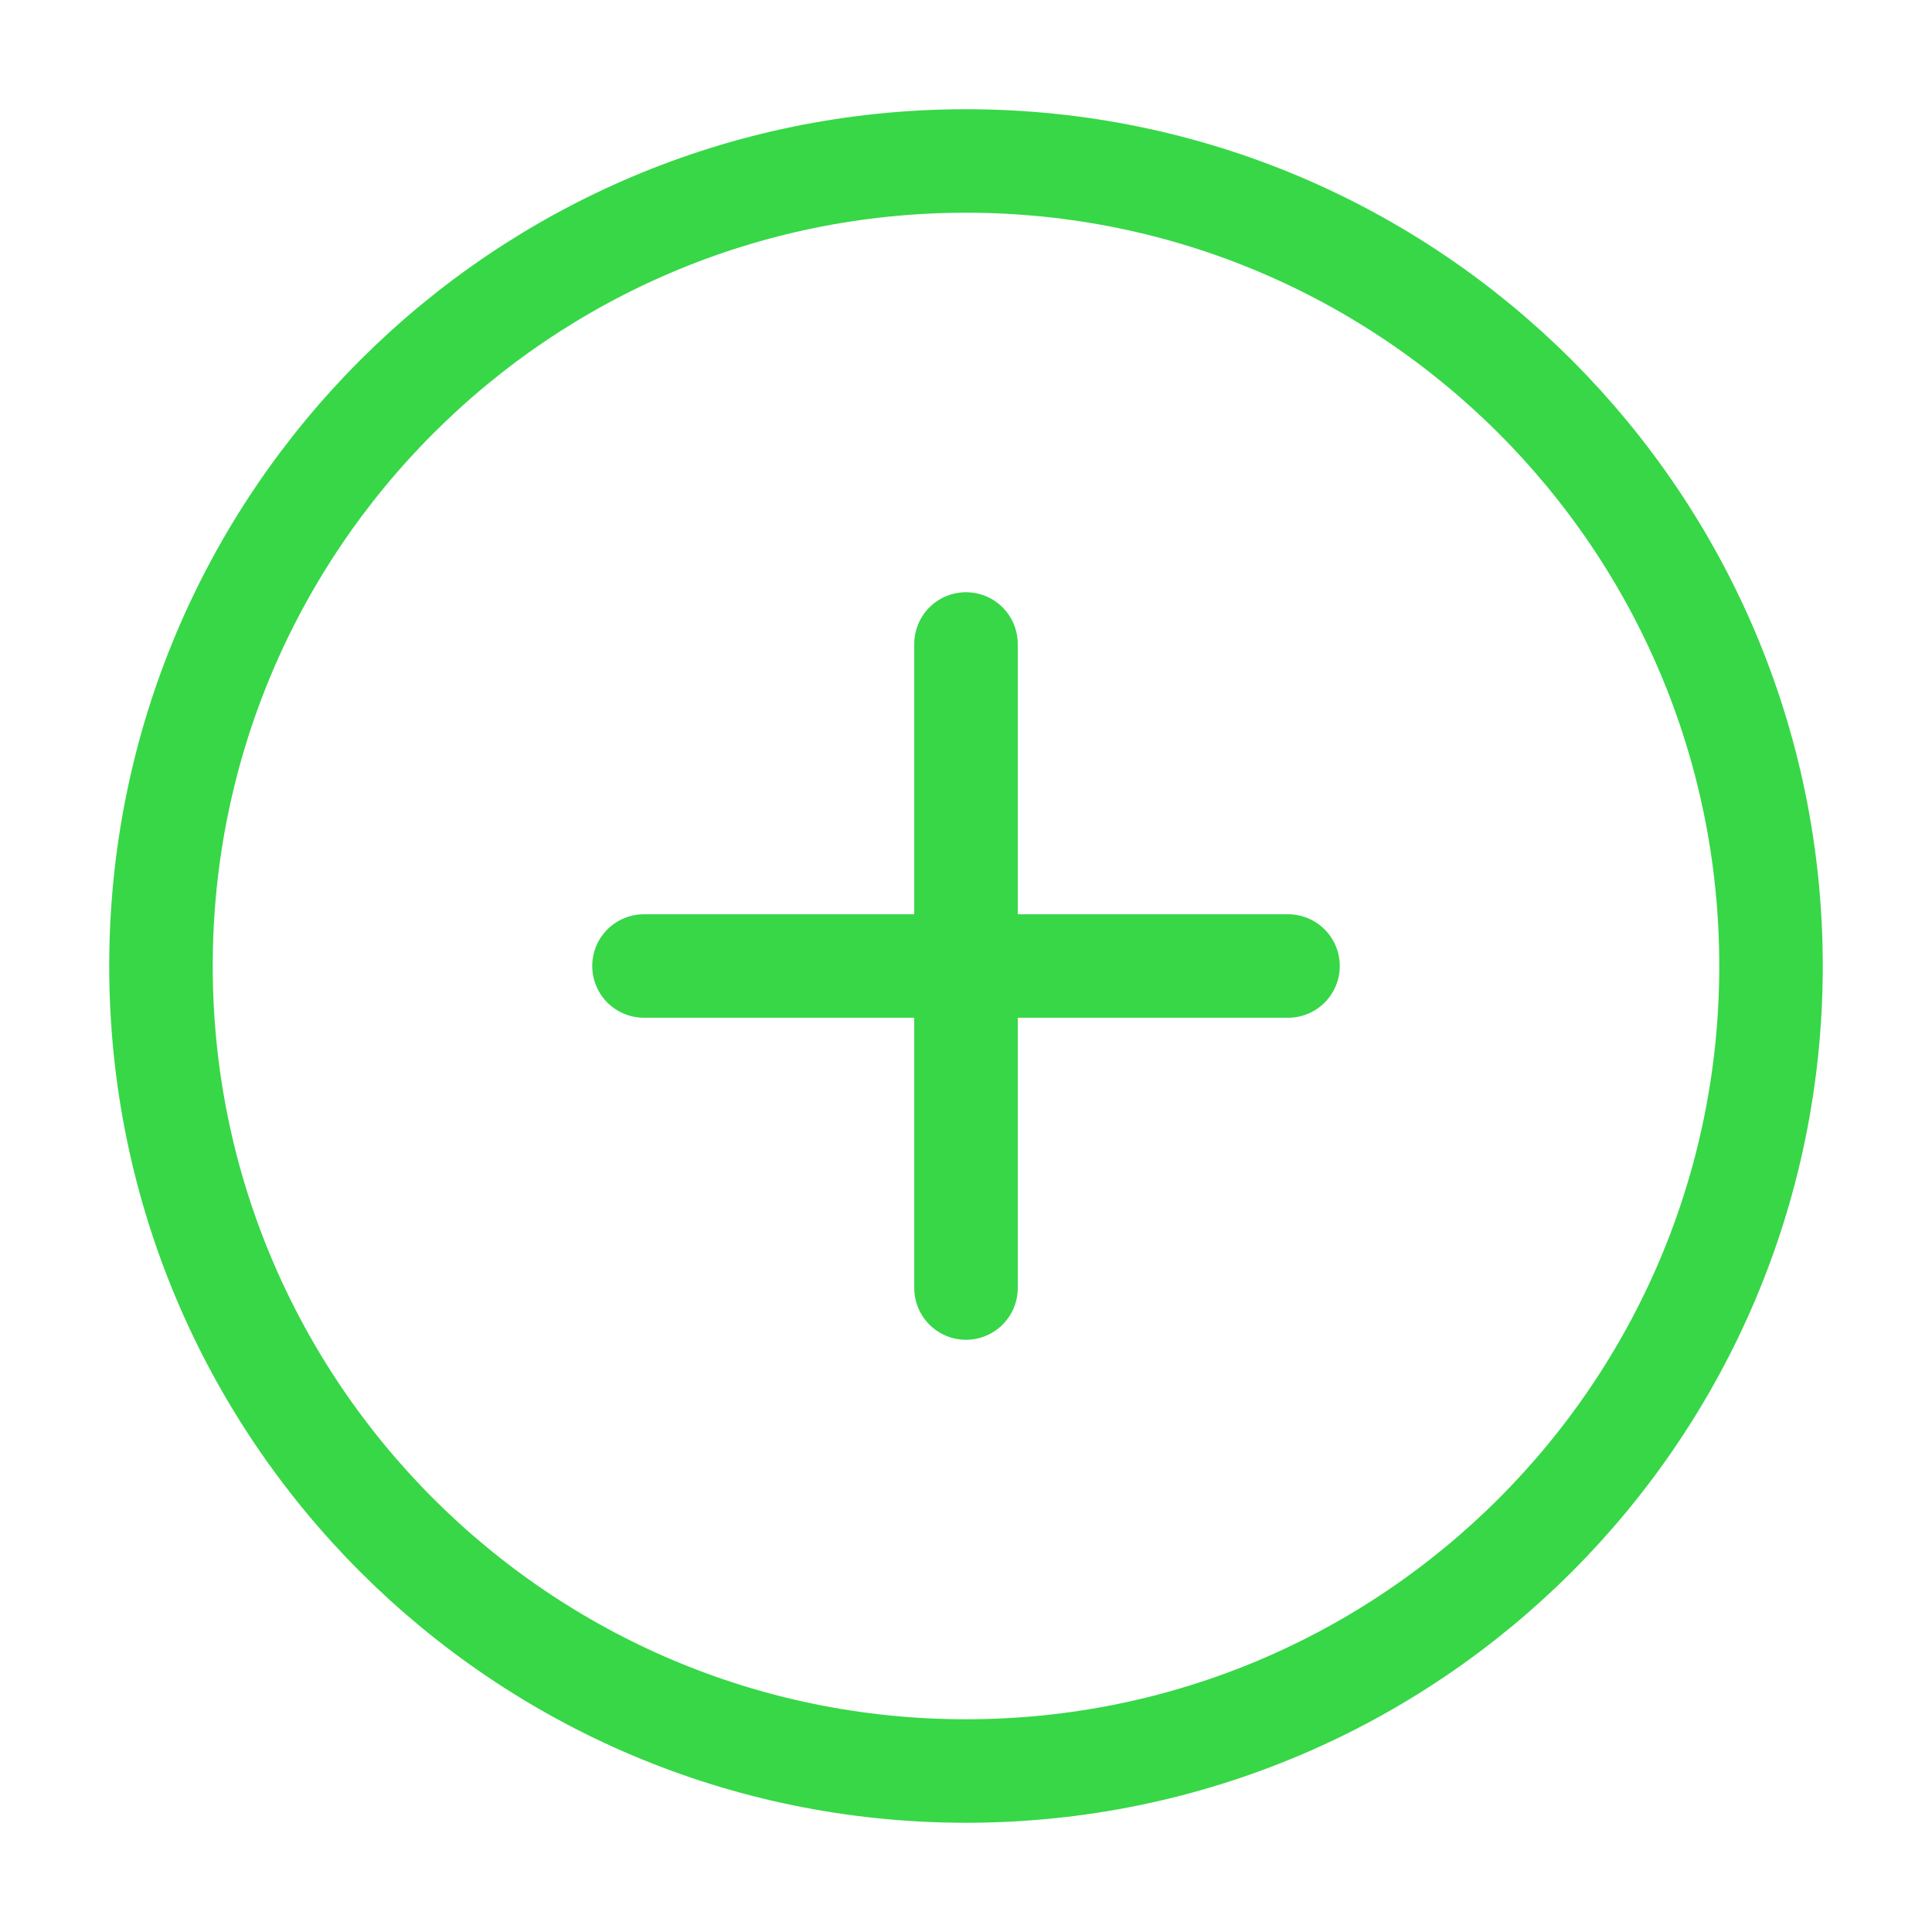 <svg width="28" height="28" viewBox="0 0 28 28" fill="none" xmlns="http://www.w3.org/2000/svg">
<path d="M9.333 14H14M14 14H18.667M14 14V9.333M14 14V18.667M14 25.667C20.444 25.667 25.667 20.443 25.667 14C25.667 7.556 20.444 2.333 14 2.333C7.557 2.333 2.333 7.556 2.333 14C2.333 20.443 7.557 25.667 14 25.667Z" stroke="#37D747" stroke-width="1.5" stroke-linecap="round" stroke-linejoin="round"/>
</svg>
